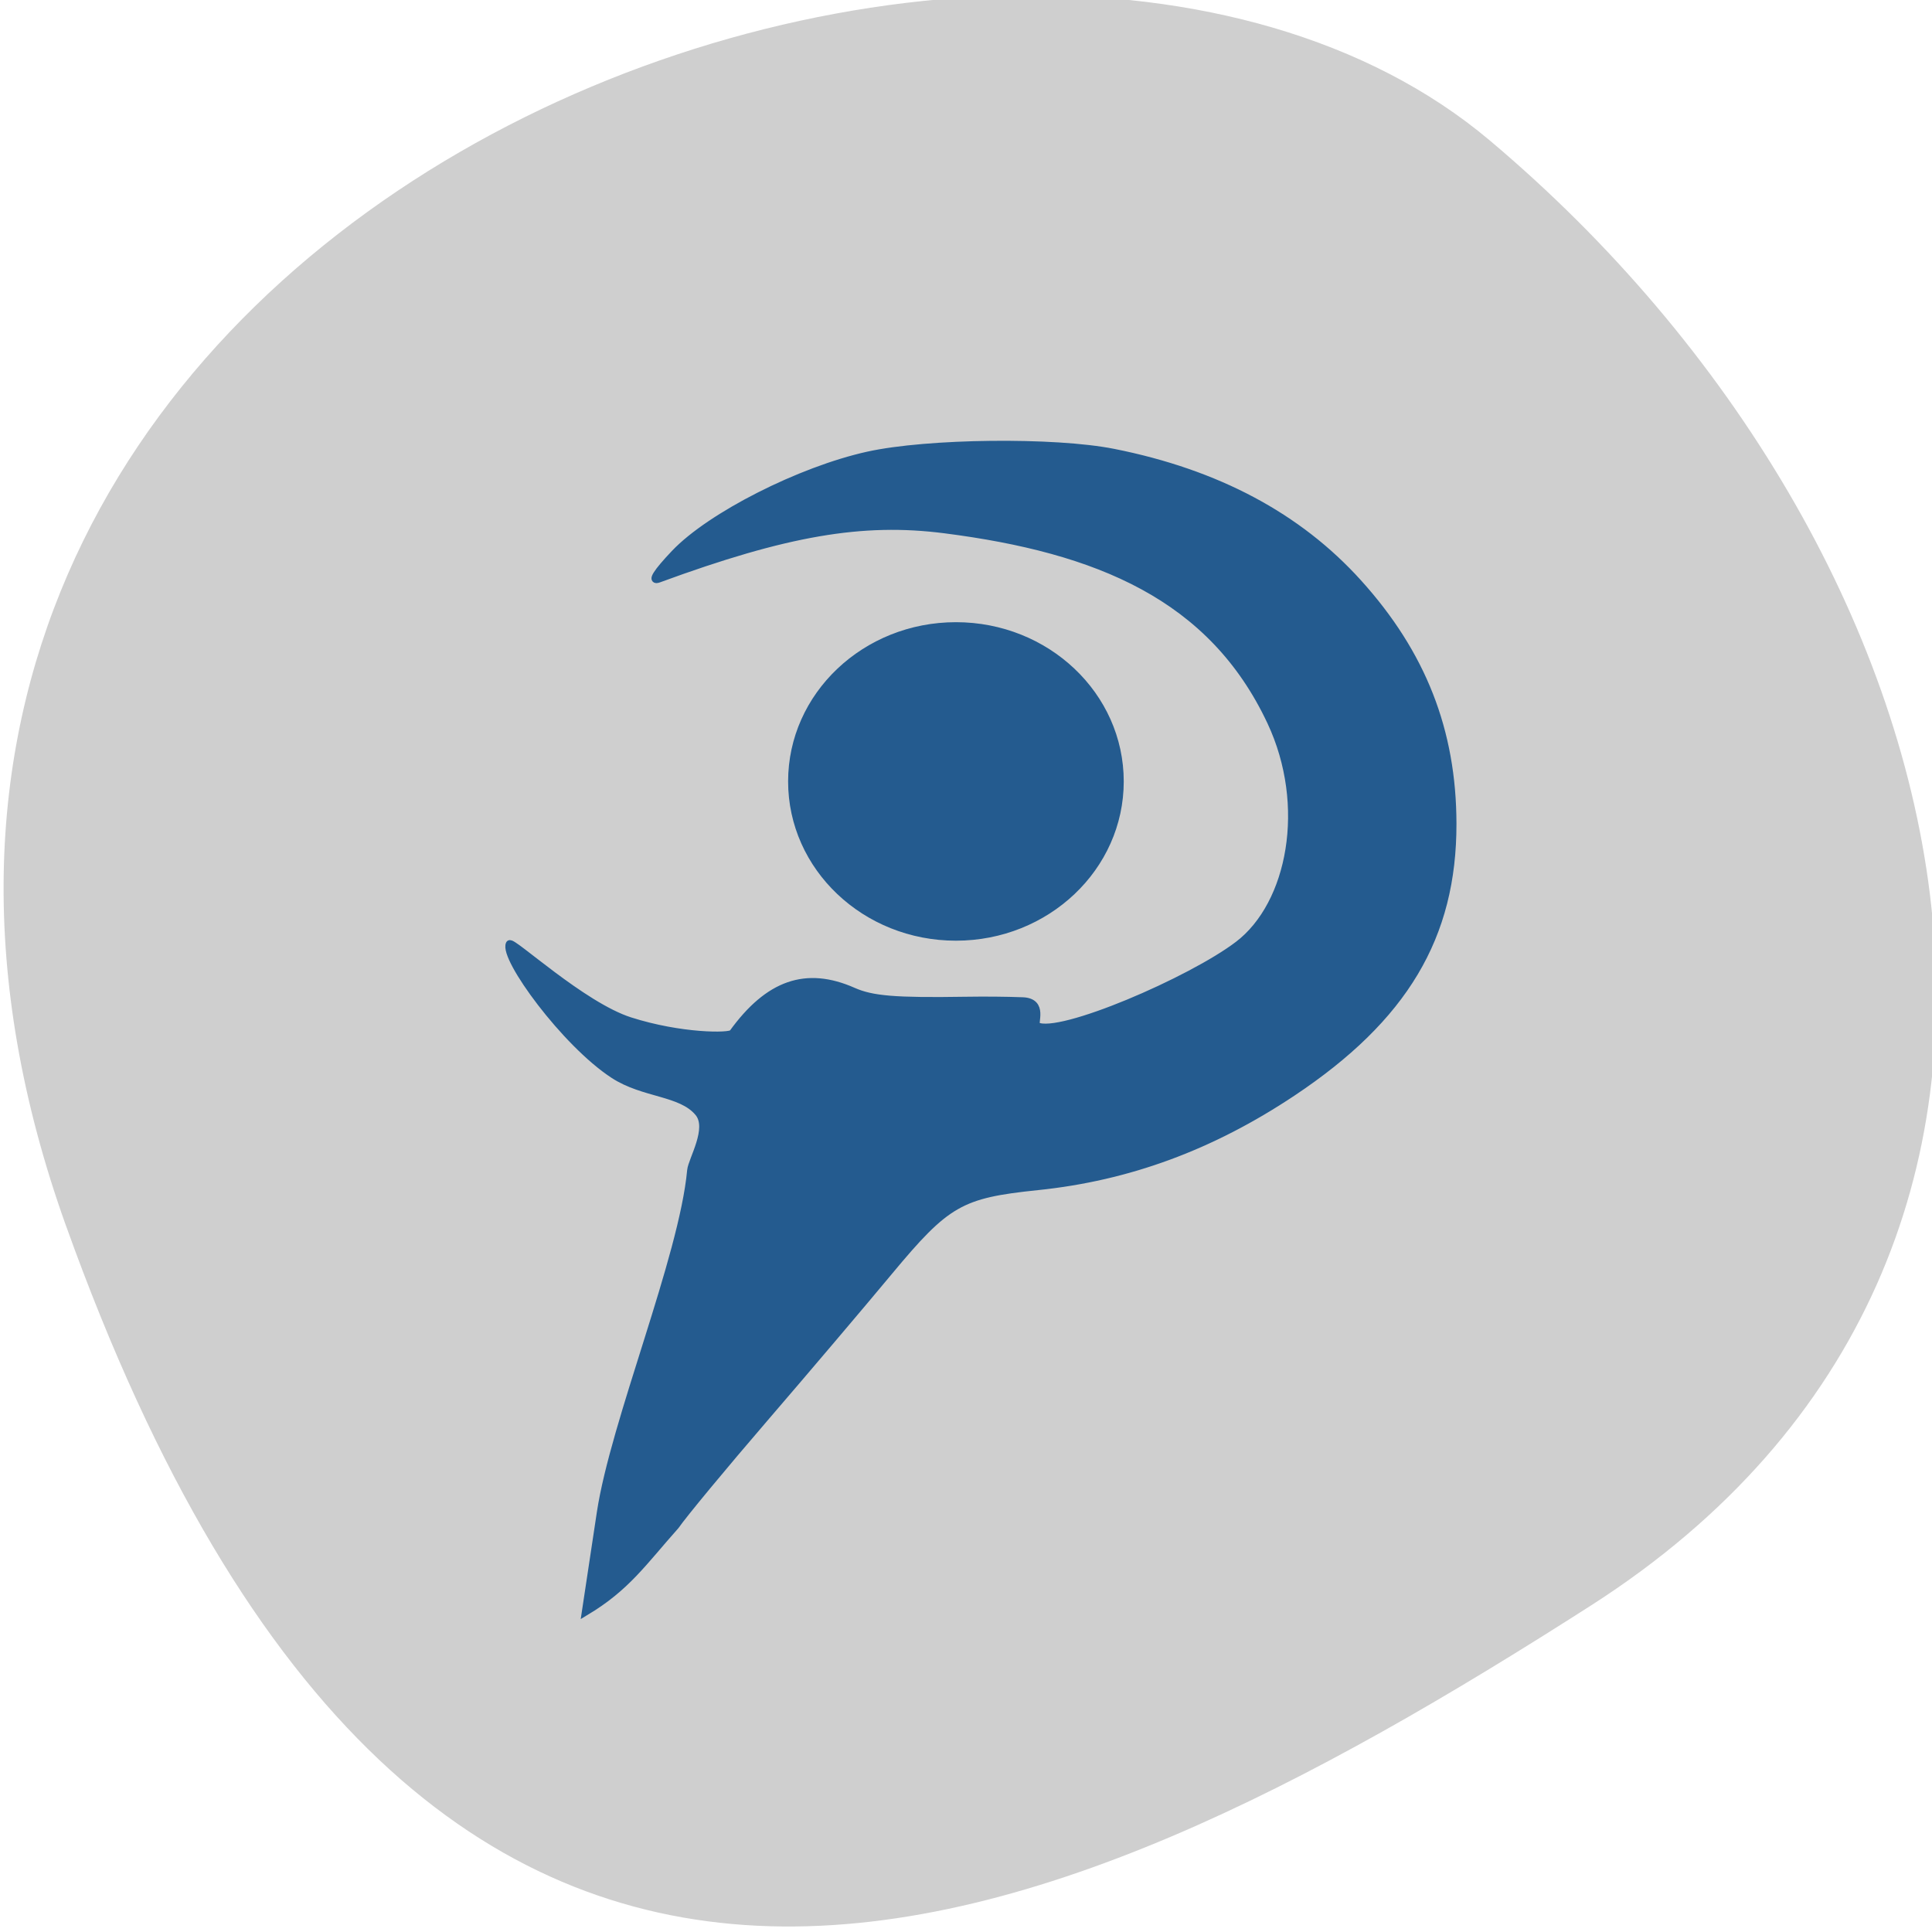 <svg xmlns="http://www.w3.org/2000/svg" viewBox="0 0 256 256"><defs><clipPath><path d="M 0,64 H64 V128 H0 z"/></clipPath></defs><g fill="#cfcfcf" color="#000"><path d="m -1360.14 1641.33 c 46.11 -98.28 -119.59 -146.07 -181.85 -106.06 -62.25 40.01 -83.52 108.58 -13.01 143.08 70.51 34.501 148.75 61.26 194.86 -37.03 z" transform="matrix(-1.037 0 0 1.357 -1401.7 -2064.8)"/></g><g transform="matrix(1.047 0 0 1.033 -30.843 36.39)" fill="#245b8f" stroke="#245b8f" fill-rule="evenodd"><path d="m 105.45 158.85 c 1.737 -11.695 10.41 -32.702 11.439 -43.942 0.126 -1.38 2.616 -5.39 0.958 -7.409 -2.203 -2.682 -6.907 -2.333 -10.715 -4.844 -6.166 -4.066 -14.05 -15.04 -13.19 -16.801 0.264 -0.541 9.21 7.921 15.26 9.873 6.429 2.074 12.626 2.052 12.974 1.565 4.548 -6.372 9.303 -8.05 15.267 -5.374 2.398 1.075 5.321 1.318 14.15 1.178 2.625 -0.042 5.168 -0.015 7.28 0.064 2.81 0.104 1.336 2.94 1.8 3.187 2.826 1.503 19.561 -5.805 25.501 -10.403 6.709 -5.194 9.08 -17.847 4.126 -28.563 -7.448 -16.1 -21.904 -22.15 -41.26 -24.665 -10.465 -1.362 -20.09 0.318 -36.22 6.32 -1.023 0.381 -0.27 -0.839 2.032 -3.292 4.516 -4.811 15.888 -10.658 24.46 -12.578 7.525 -1.685 23.575 -1.867 31.08 -0.353 13.07 2.636 23.364 8.192 30.956 16.708 8.113 9.099 11.948 19 11.968 30.903 0.025 14.478 -6.138 24.946 -20.318 34.515 -10.243 6.912 -20.739 10.83 -32.23 12.03 -9.759 1.022 -11.519 2.045 -18.803 10.927 -3.508 4.278 -10.609 12.76 -15.779 18.849 -5.17 6.088 -10.225 12.277 -11.234 13.752 -4.162 4.743 -6.194 7.881 -11.39 11.04 z" stroke-width="0.935"/><path d="m 156.96 116.87 c 0 9.06 -7.507 16.41 -16.767 16.41 -9.26 0 -16.767 -7.347 -16.767 -16.41 0 -9.06 7.507 -16.41 16.767 -16.41 9.26 0 16.767 7.347 16.767 16.41 z" transform="matrix(1.23 0 0 1.208 -22 -76.17)"/></g></svg>